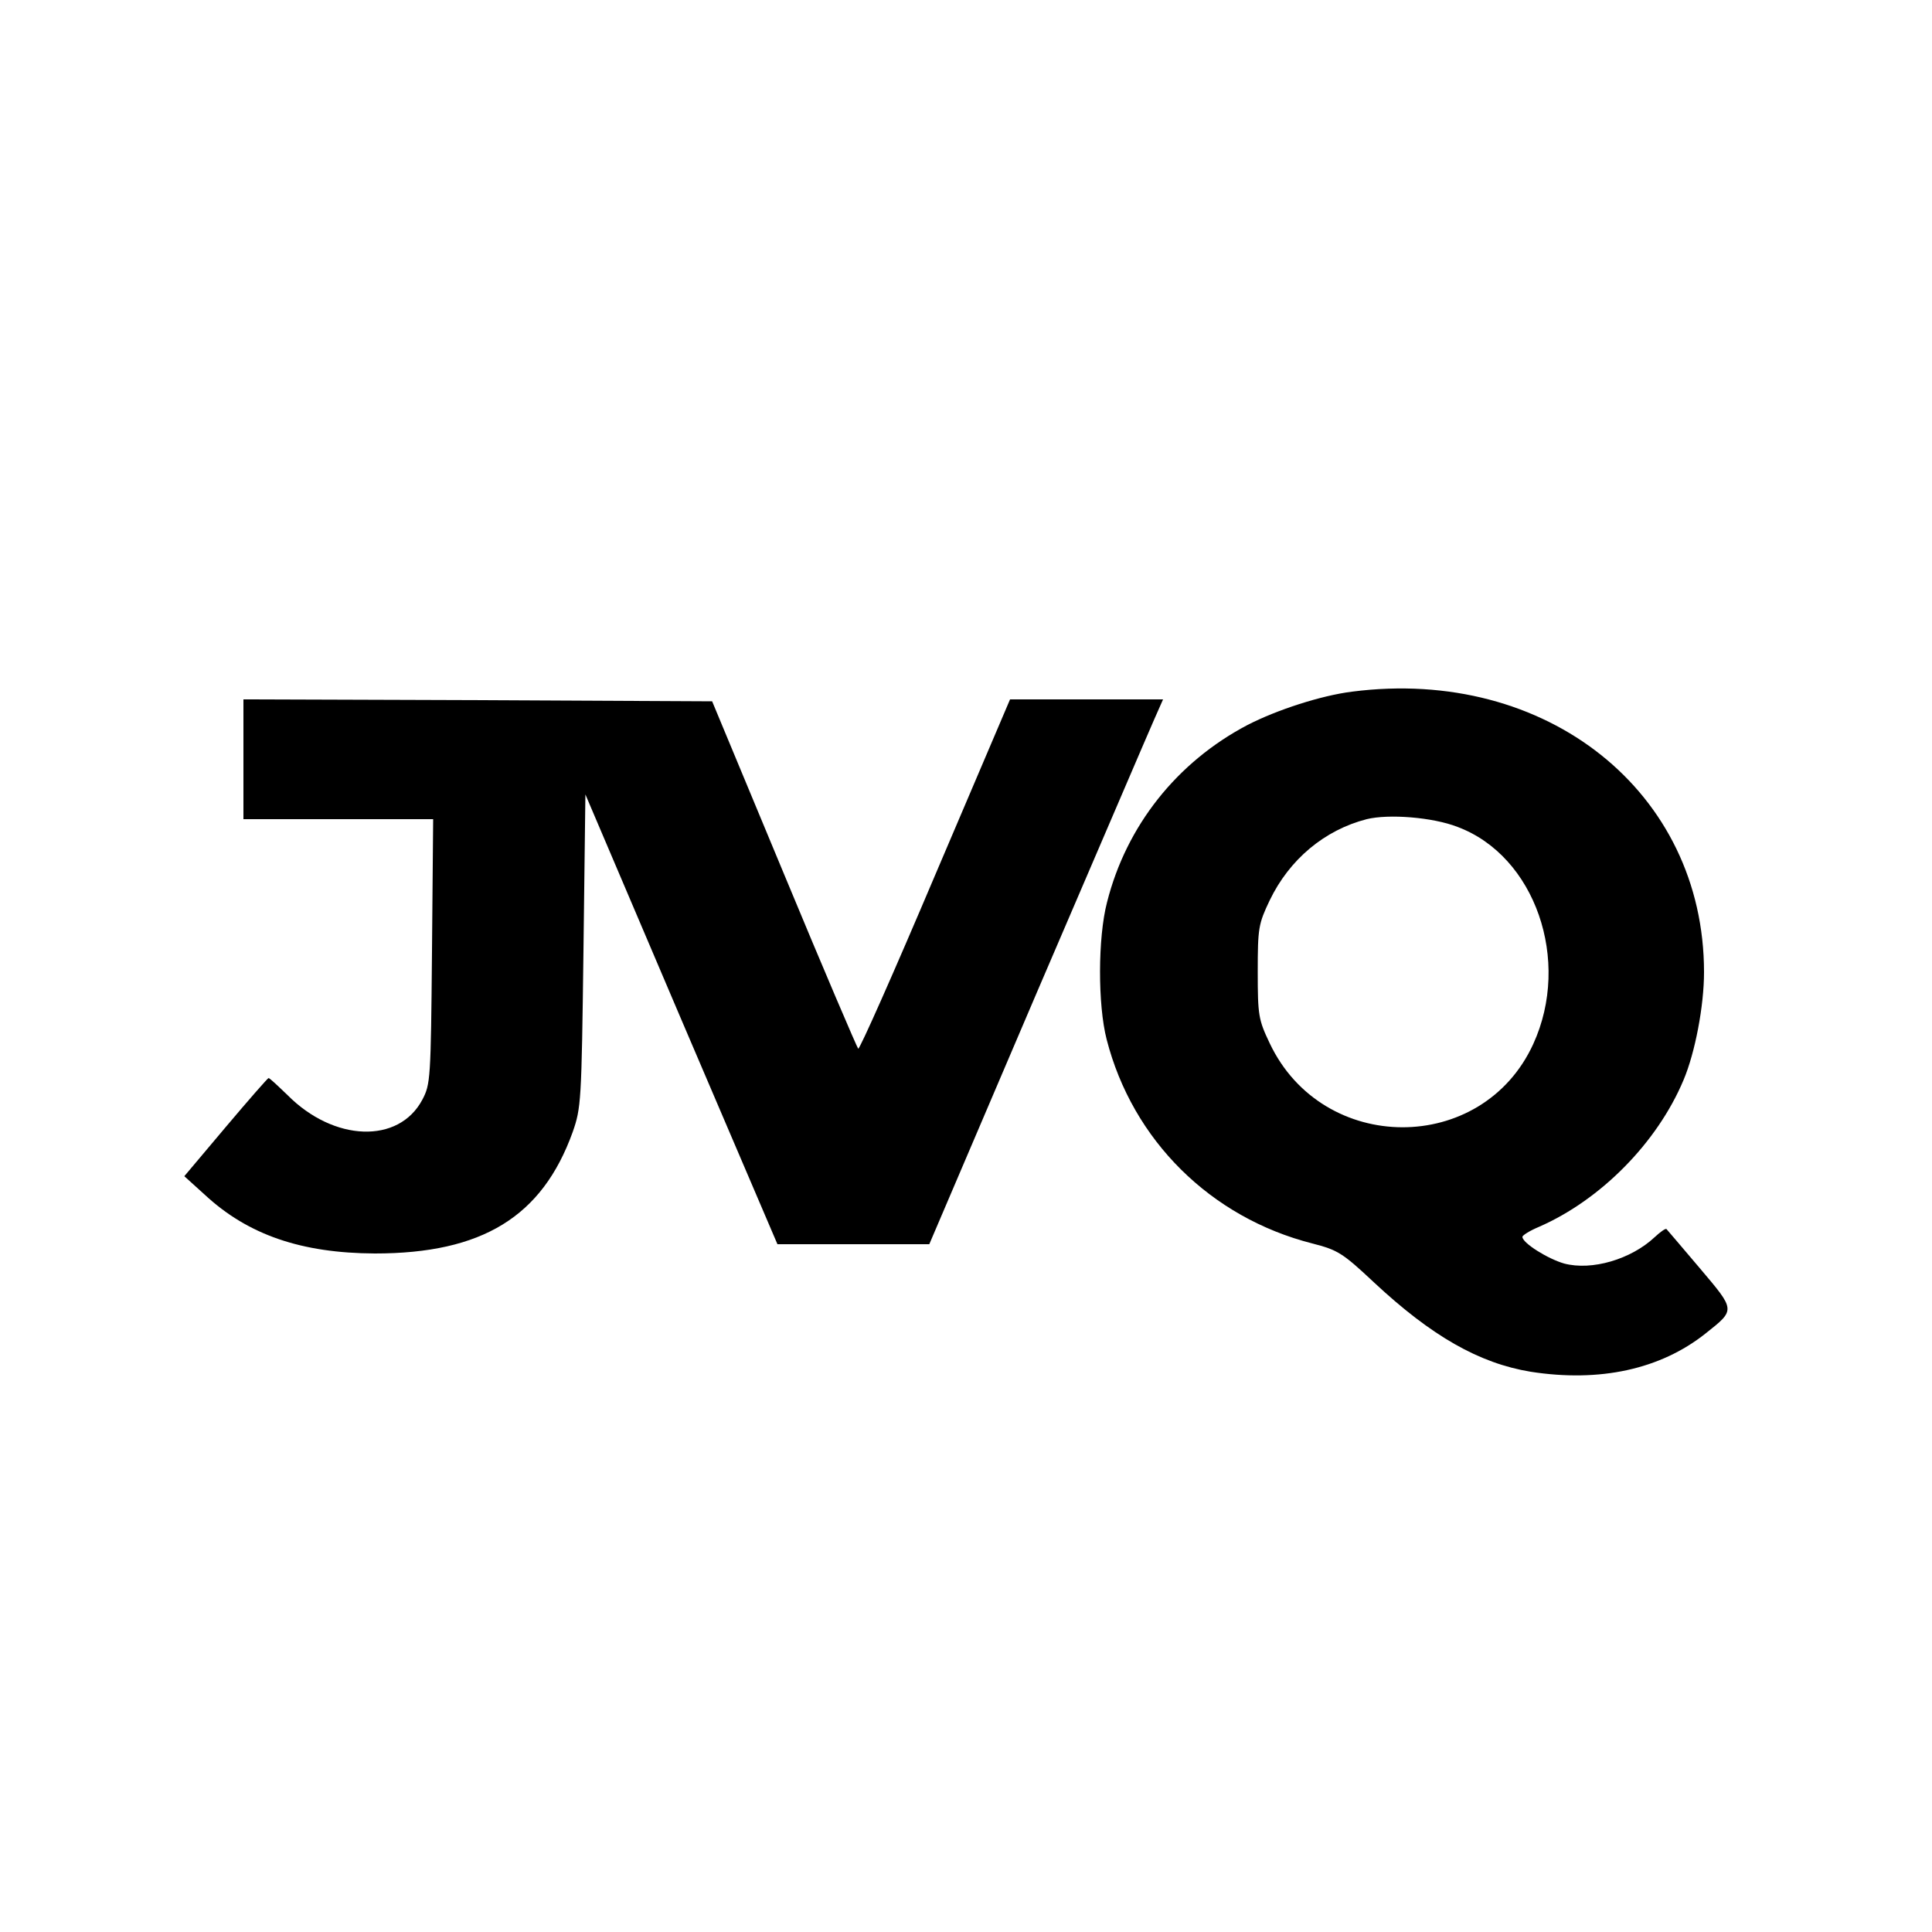 <?xml version="1.0" standalone="no"?>
<!DOCTYPE svg PUBLIC "-//W3C//DTD SVG 20010904//EN"
 "http://www.w3.org/TR/2001/REC-SVG-20010904/DTD/svg10.dtd">
<svg version="1.0" xmlns="http://www.w3.org/2000/svg"
 width="500pt" height="500pt" viewBox="0 0 500 500"
 preserveAspectRatio="xMidYMid meet">

<g transform="translate(0,500) scale(0.1,-0.1)"
fill="#000000" stroke="none">
<path d="M3499 3210 c-80 -10 -194 -47 -270 -86 -183 -96 -314 -261 -364 -459
-24 -92 -24 -266 -1 -355 67 -261 269 -461 532 -528 66 -17 78 -24 160 -101
149 -139 272 -209 405 -231 179 -28 336 6 453 99 78 62 78 59 -15 169 -45 53
-84 99 -86 101 -2 3 -16 -7 -31 -21 -61 -57 -162 -87 -234 -68 -42 12 -108 53
-108 69 0 4 19 16 43 26 160 70 306 218 374 380 30 71 53 192 53 279 0 466
-407 791 -911 726z m273 -350 c201 -75 295 -346 196 -562 -132 -288 -545 -287
-682 2 -29 61 -31 72 -31 185 0 114 2 124 31 185 51 106 142 182 251 210 57
14 171 5 235 -20z"/>
<path d="M630 3035 l0 -155 245 0 246 0 -3 -342 c-3 -332 -4 -344 -25 -384
-61 -115 -229 -109 -349 12 -25 24 -46 44 -49 44 -2 0 -52 -57 -111 -127
l-107 -127 53 -48 c112 -104 250 -151 440 -152 278 0 433 95 512 314 22 63 23
78 28 469 l5 405 248 -582 249 -582 196 0 197 0 279 653 c154 358 290 676 303
705 l23 52 -198 0 -198 0 -194 -455 c-106 -250 -196 -453 -199 -449 -3 3 -90
206 -192 452 l-186 447 -607 3 -606 2 0 -155z"/>
</g>
</svg>
